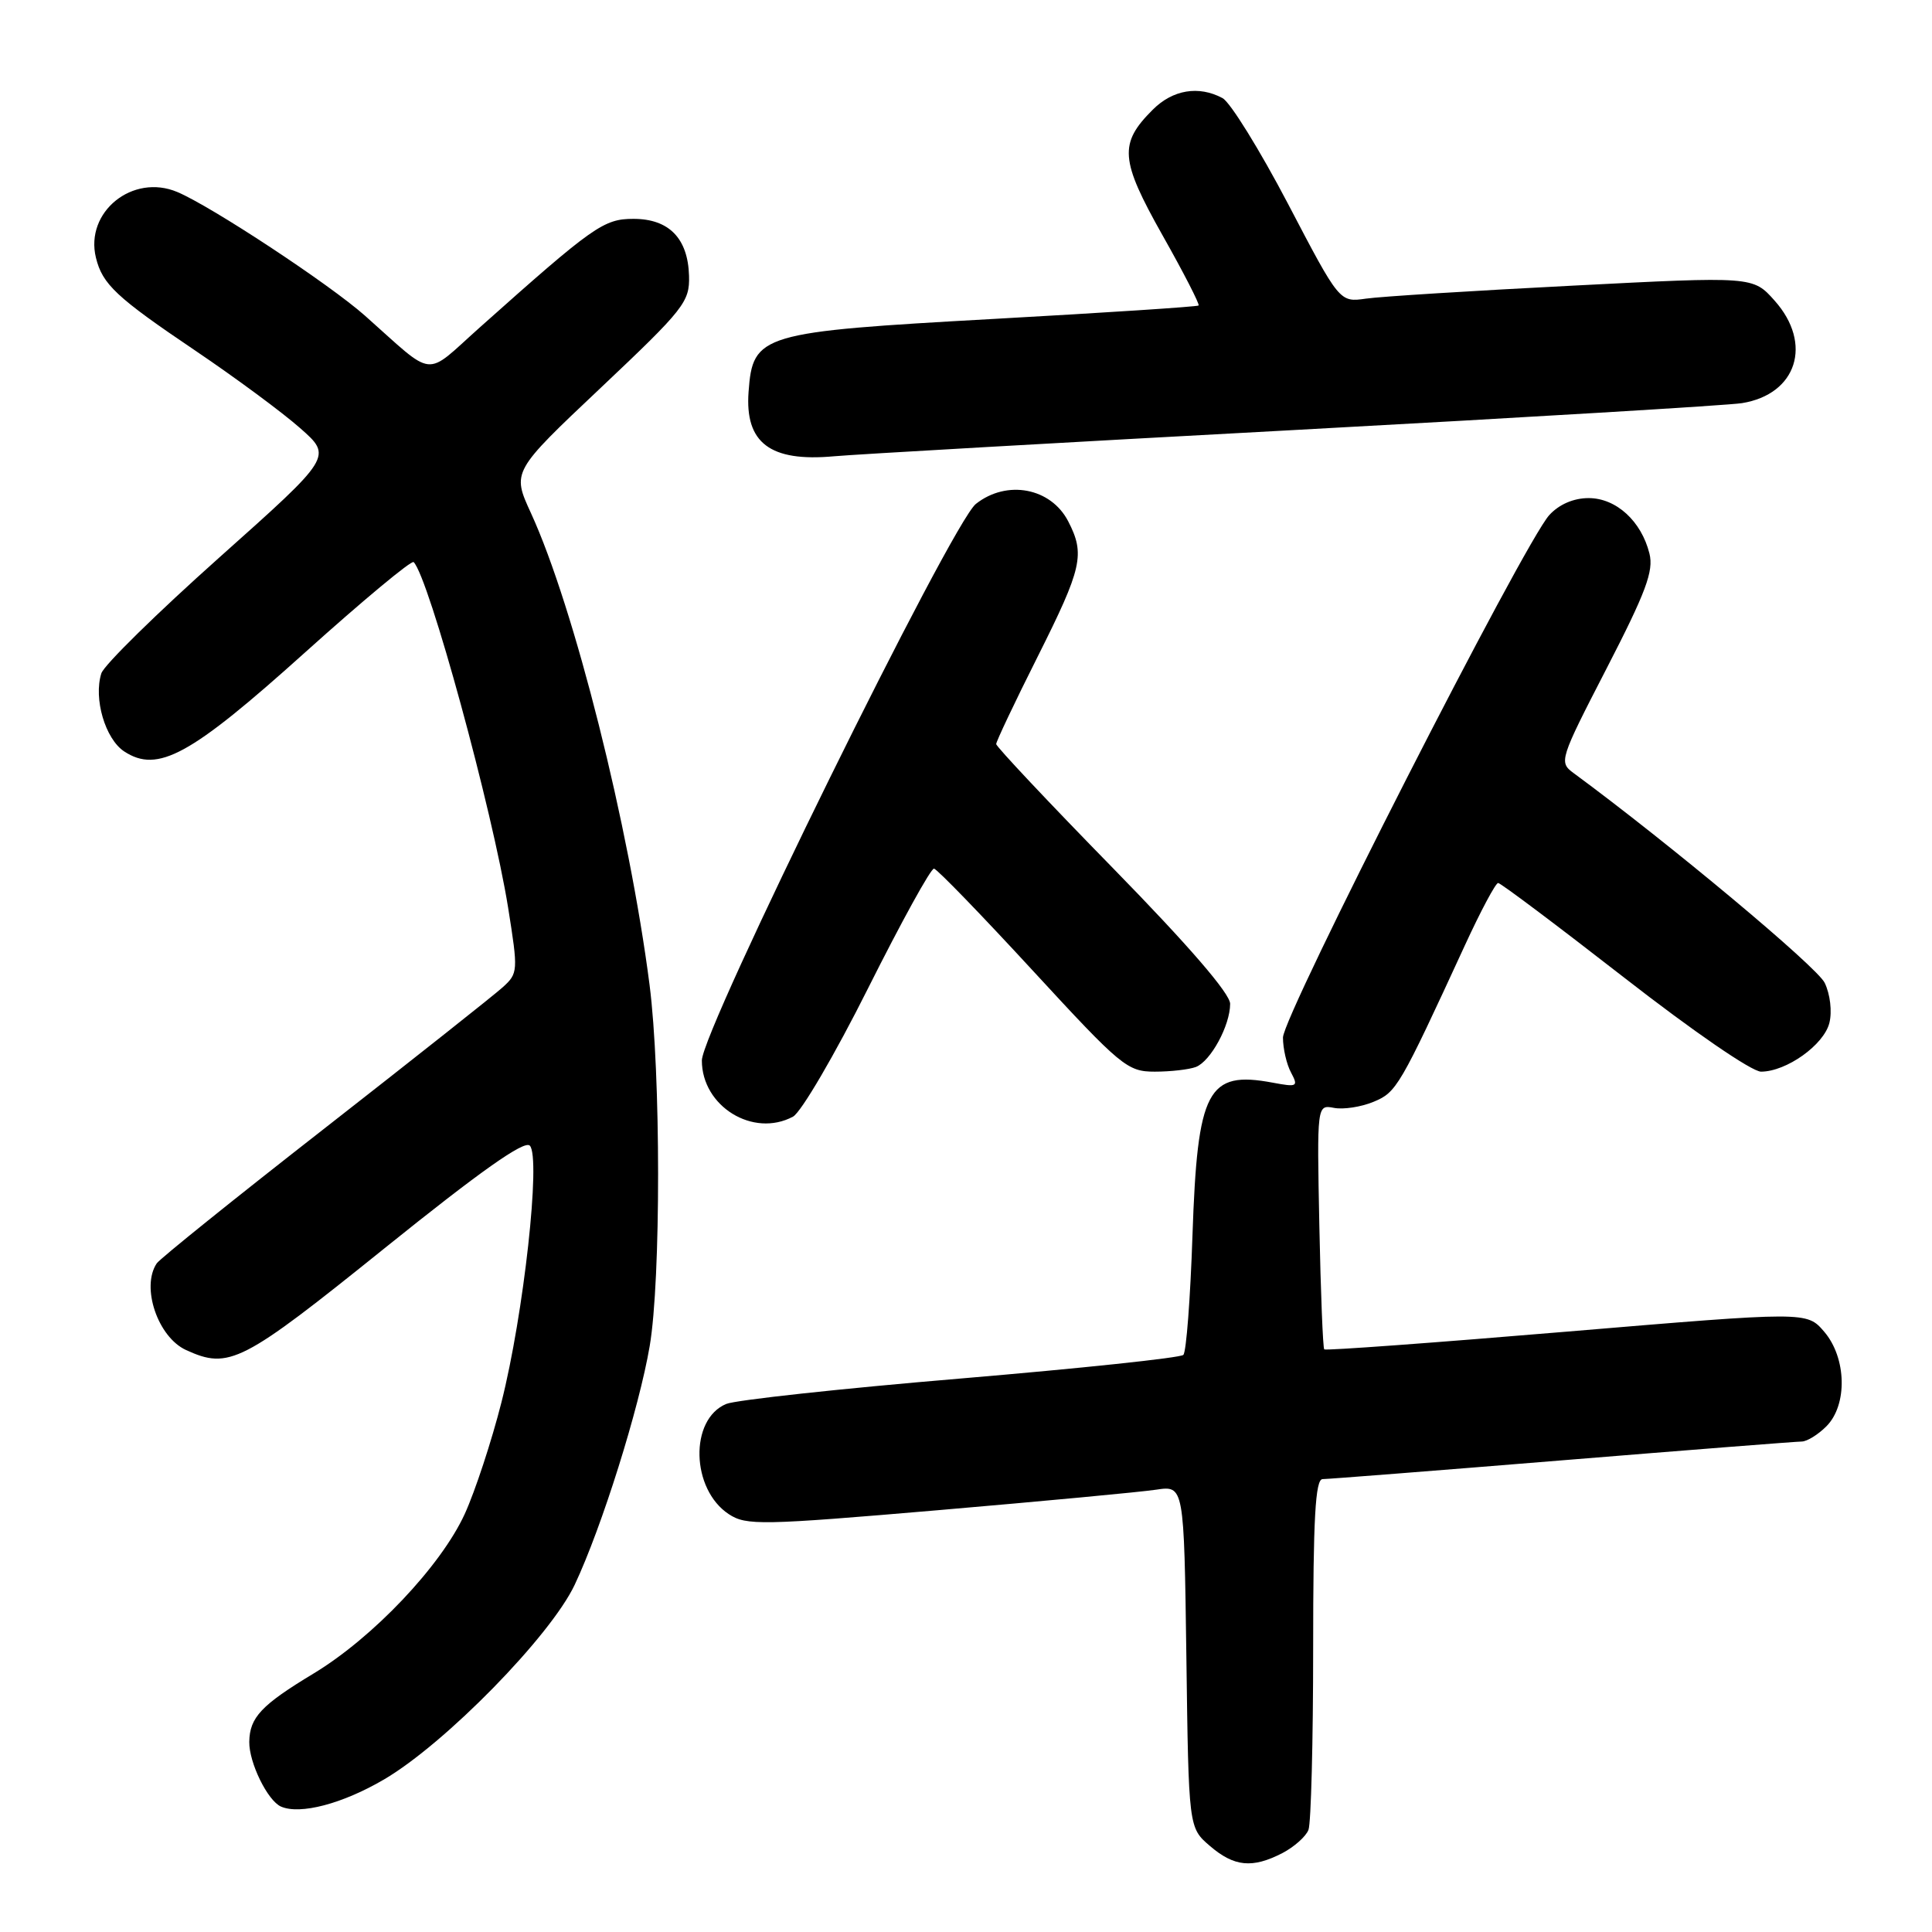 <?xml version="1.0" encoding="UTF-8" standalone="no"?>
<!DOCTYPE svg PUBLIC "-//W3C//DTD SVG 1.1//EN" "http://www.w3.org/Graphics/SVG/1.1/DTD/svg11.dtd" >
<svg xmlns="http://www.w3.org/2000/svg" xmlns:xlink="http://www.w3.org/1999/xlink" version="1.1" viewBox="0 0 256 256">
 <g >
 <path fill="currentColor"
d=" M 169.93 245.54 C 171.48 244.73 173.04 243.35 173.38 242.46 C 173.72 241.56 174.00 230.75 174.00 218.42 C 174.00 201.15 174.29 196.00 175.25 195.99 C 175.94 195.99 190.22 194.87 207.00 193.50 C 223.78 192.13 238.06 191.01 238.75 191.01 C 239.44 191.00 240.90 190.10 242.00 189.00 C 244.83 186.17 244.69 179.91 241.70 176.44 C 239.41 173.78 239.41 173.78 207.60 176.45 C 190.11 177.92 175.65 178.98 175.47 178.80 C 175.29 178.62 175.00 171.25 174.82 162.42 C 174.50 146.37 174.50 146.37 176.76 146.80 C 178.00 147.04 180.35 146.68 181.99 146.00 C 185.05 144.74 185.45 144.05 194.11 125.25 C 196.20 120.71 198.18 117.00 198.51 117.00 C 198.84 117.00 206.33 122.63 215.16 129.50 C 224.35 136.66 232.12 142.00 233.35 142.00 C 236.71 141.99 241.67 138.46 242.40 135.55 C 242.78 134.05 242.51 131.74 241.78 130.23 C 240.78 128.13 221.11 111.71 208.50 102.43 C 206.55 100.99 206.64 100.68 212.88 88.58 C 218.09 78.47 219.14 75.67 218.56 73.35 C 217.49 69.05 214.15 66.00 210.50 66.00 C 208.51 66.00 206.59 66.83 205.29 68.25 C 201.94 71.92 170.00 134.57 170.00 137.48 C 170.00 138.94 170.48 141.03 171.07 142.12 C 172.06 143.98 171.90 144.07 168.65 143.46 C 159.99 141.84 158.67 144.36 158.01 163.67 C 157.73 172.01 157.19 179.15 156.80 179.53 C 156.42 179.92 143.14 181.32 127.30 182.66 C 111.46 183.99 97.48 185.51 96.23 186.03 C 91.33 188.07 91.56 197.35 96.58 200.64 C 98.88 202.15 100.89 202.11 124.28 200.11 C 138.15 198.92 151.16 197.70 153.20 197.39 C 156.89 196.84 156.89 196.84 157.20 219.51 C 157.50 242.18 157.50 242.18 160.31 244.59 C 163.53 247.36 165.94 247.60 169.93 245.54 Z  M 50.88 235.79 C 58.98 231.05 72.97 216.76 76.16 209.97 C 79.74 202.38 84.69 186.60 86.09 178.35 C 87.58 169.58 87.57 142.17 86.07 130.50 C 83.37 109.50 76.08 80.48 70.36 68.00 C 67.83 62.50 67.83 62.50 79.62 51.37 C 90.66 40.94 91.40 40.00 91.30 36.55 C 91.16 31.58 88.64 29.00 83.94 29.00 C 79.99 29.00 78.65 29.94 63.57 43.39 C 56.09 50.06 57.82 50.23 48.35 41.82 C 43.62 37.63 28.01 27.34 23.49 25.44 C 17.58 22.95 11.23 28.08 12.71 34.14 C 13.57 37.67 15.40 39.39 25.91 46.48 C 31.18 50.04 37.42 54.65 39.77 56.73 C 44.05 60.50 44.05 60.50 29.05 73.88 C 20.80 81.24 13.77 88.14 13.43 89.22 C 12.37 92.56 13.94 97.91 16.46 99.57 C 20.91 102.48 25.21 100.13 40.40 86.47 C 48.05 79.59 54.53 74.20 54.81 74.48 C 56.82 76.49 65.26 107.37 67.33 120.28 C 68.67 128.69 68.65 128.97 66.61 130.82 C 65.45 131.87 54.83 140.28 43.00 149.52 C 31.17 158.75 21.17 166.80 20.77 167.40 C 18.66 170.54 20.91 177.18 24.66 178.89 C 30.36 181.49 32.04 180.63 50.98 165.38 C 63.63 155.20 69.47 151.07 70.20 151.80 C 71.70 153.30 69.39 174.22 66.44 185.83 C 65.14 190.96 62.95 197.61 61.58 200.61 C 58.43 207.49 49.42 217.00 41.55 221.75 C 34.62 225.93 33.08 227.57 33.03 230.80 C 32.99 233.56 35.46 238.60 37.23 239.38 C 39.76 240.49 45.39 239.01 50.88 235.79 Z  M 105.08 147.96 C 106.15 147.38 110.63 139.73 115.02 130.96 C 119.42 122.18 123.35 115.04 123.76 115.10 C 124.17 115.15 130.05 121.23 136.84 128.60 C 148.55 141.31 149.38 142.00 153.01 142.00 C 155.11 142.00 157.56 141.72 158.46 141.38 C 160.42 140.62 163.00 135.88 163.00 133.01 C 163.00 131.66 157.50 125.29 147.50 115.06 C 138.97 106.34 132.00 98.93 132.00 98.59 C 132.00 98.25 134.47 93.03 137.50 87.00 C 143.40 75.24 143.80 73.45 141.54 69.07 C 139.24 64.63 133.41 63.53 129.31 66.77 C 126.10 69.31 93.00 136.53 93.00 140.52 C 93.00 146.60 99.80 150.79 105.08 147.96 Z  M 171.50 56.98 C 202.30 55.31 228.99 53.71 230.81 53.42 C 238.10 52.25 240.24 45.54 235.14 39.83 C 232.28 36.62 232.28 36.62 208.39 37.85 C 195.25 38.52 182.93 39.29 181.00 39.57 C 177.50 40.07 177.50 40.07 170.68 27.03 C 166.92 19.86 163.01 13.54 161.99 13.00 C 158.84 11.31 155.39 11.88 152.74 14.54 C 148.24 19.03 148.41 21.17 154.03 31.16 C 156.84 36.13 158.99 40.33 158.82 40.48 C 158.64 40.64 146.42 41.44 131.65 42.26 C 100.73 43.98 99.75 44.27 99.19 51.92 C 98.69 58.69 102.05 61.23 110.50 60.46 C 113.25 60.21 140.70 58.64 171.50 56.98 Z "/>
</g>
</svg>